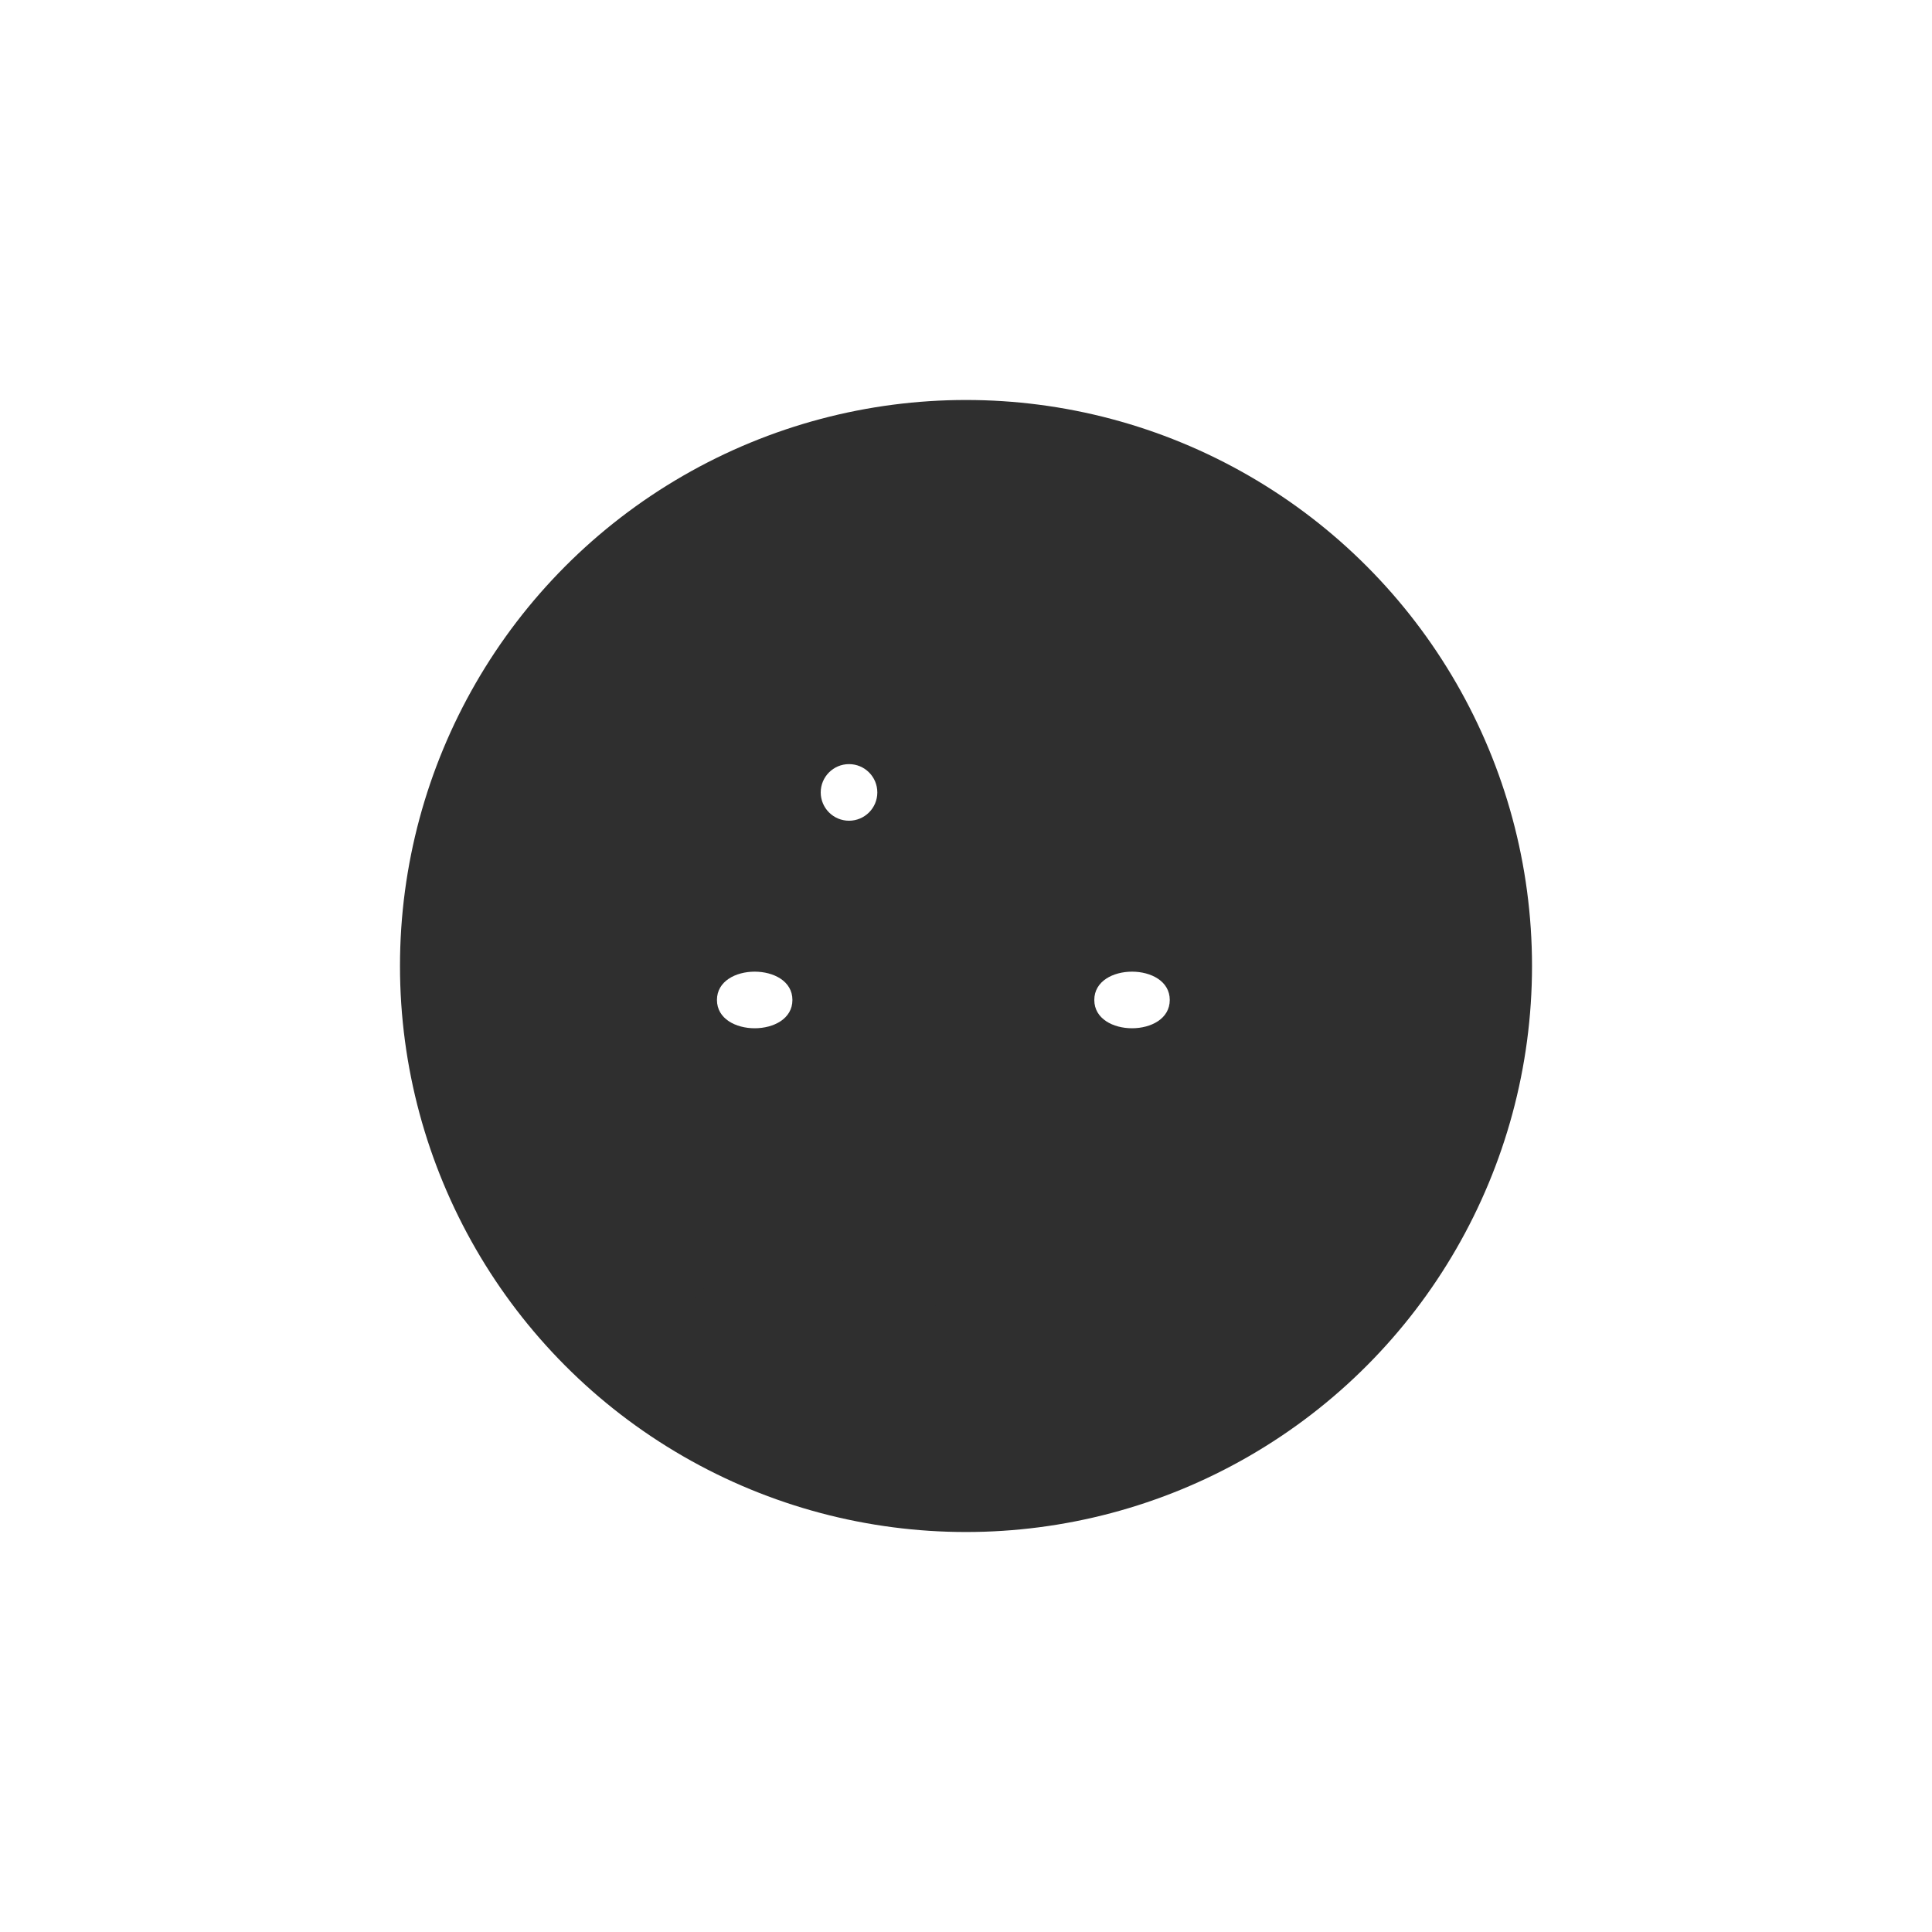 <svg xmlns="http://www.w3.org/2000/svg" viewBox="0 0 1024 1024" width="1024" height="1024">
  <!-- Background -->
  <rect width="1024" height="1024" fill=""/>
  <!-- Elephant head -->
  <circle cx="512" cy="512" r="300" fill="#2F2F2F"/>
  <!-- Elephant trunk -->
  <path d="M358 712c0 60 144 60 144 0s-144-60-144 0z" fill="#2F2F2F"/>
  <!-- Eye -->
  <circle cx="450" cy="420" r="15" fill="white"/>
  <!-- Tusks -->
  <path d="M380 530c0 20 40 20 40 0s-40-20-40 0z" fill="white"/>
  <path d="M580 530c0 20 40 20 40 0s-40-20-40 0z" fill="white"/>
</svg>
